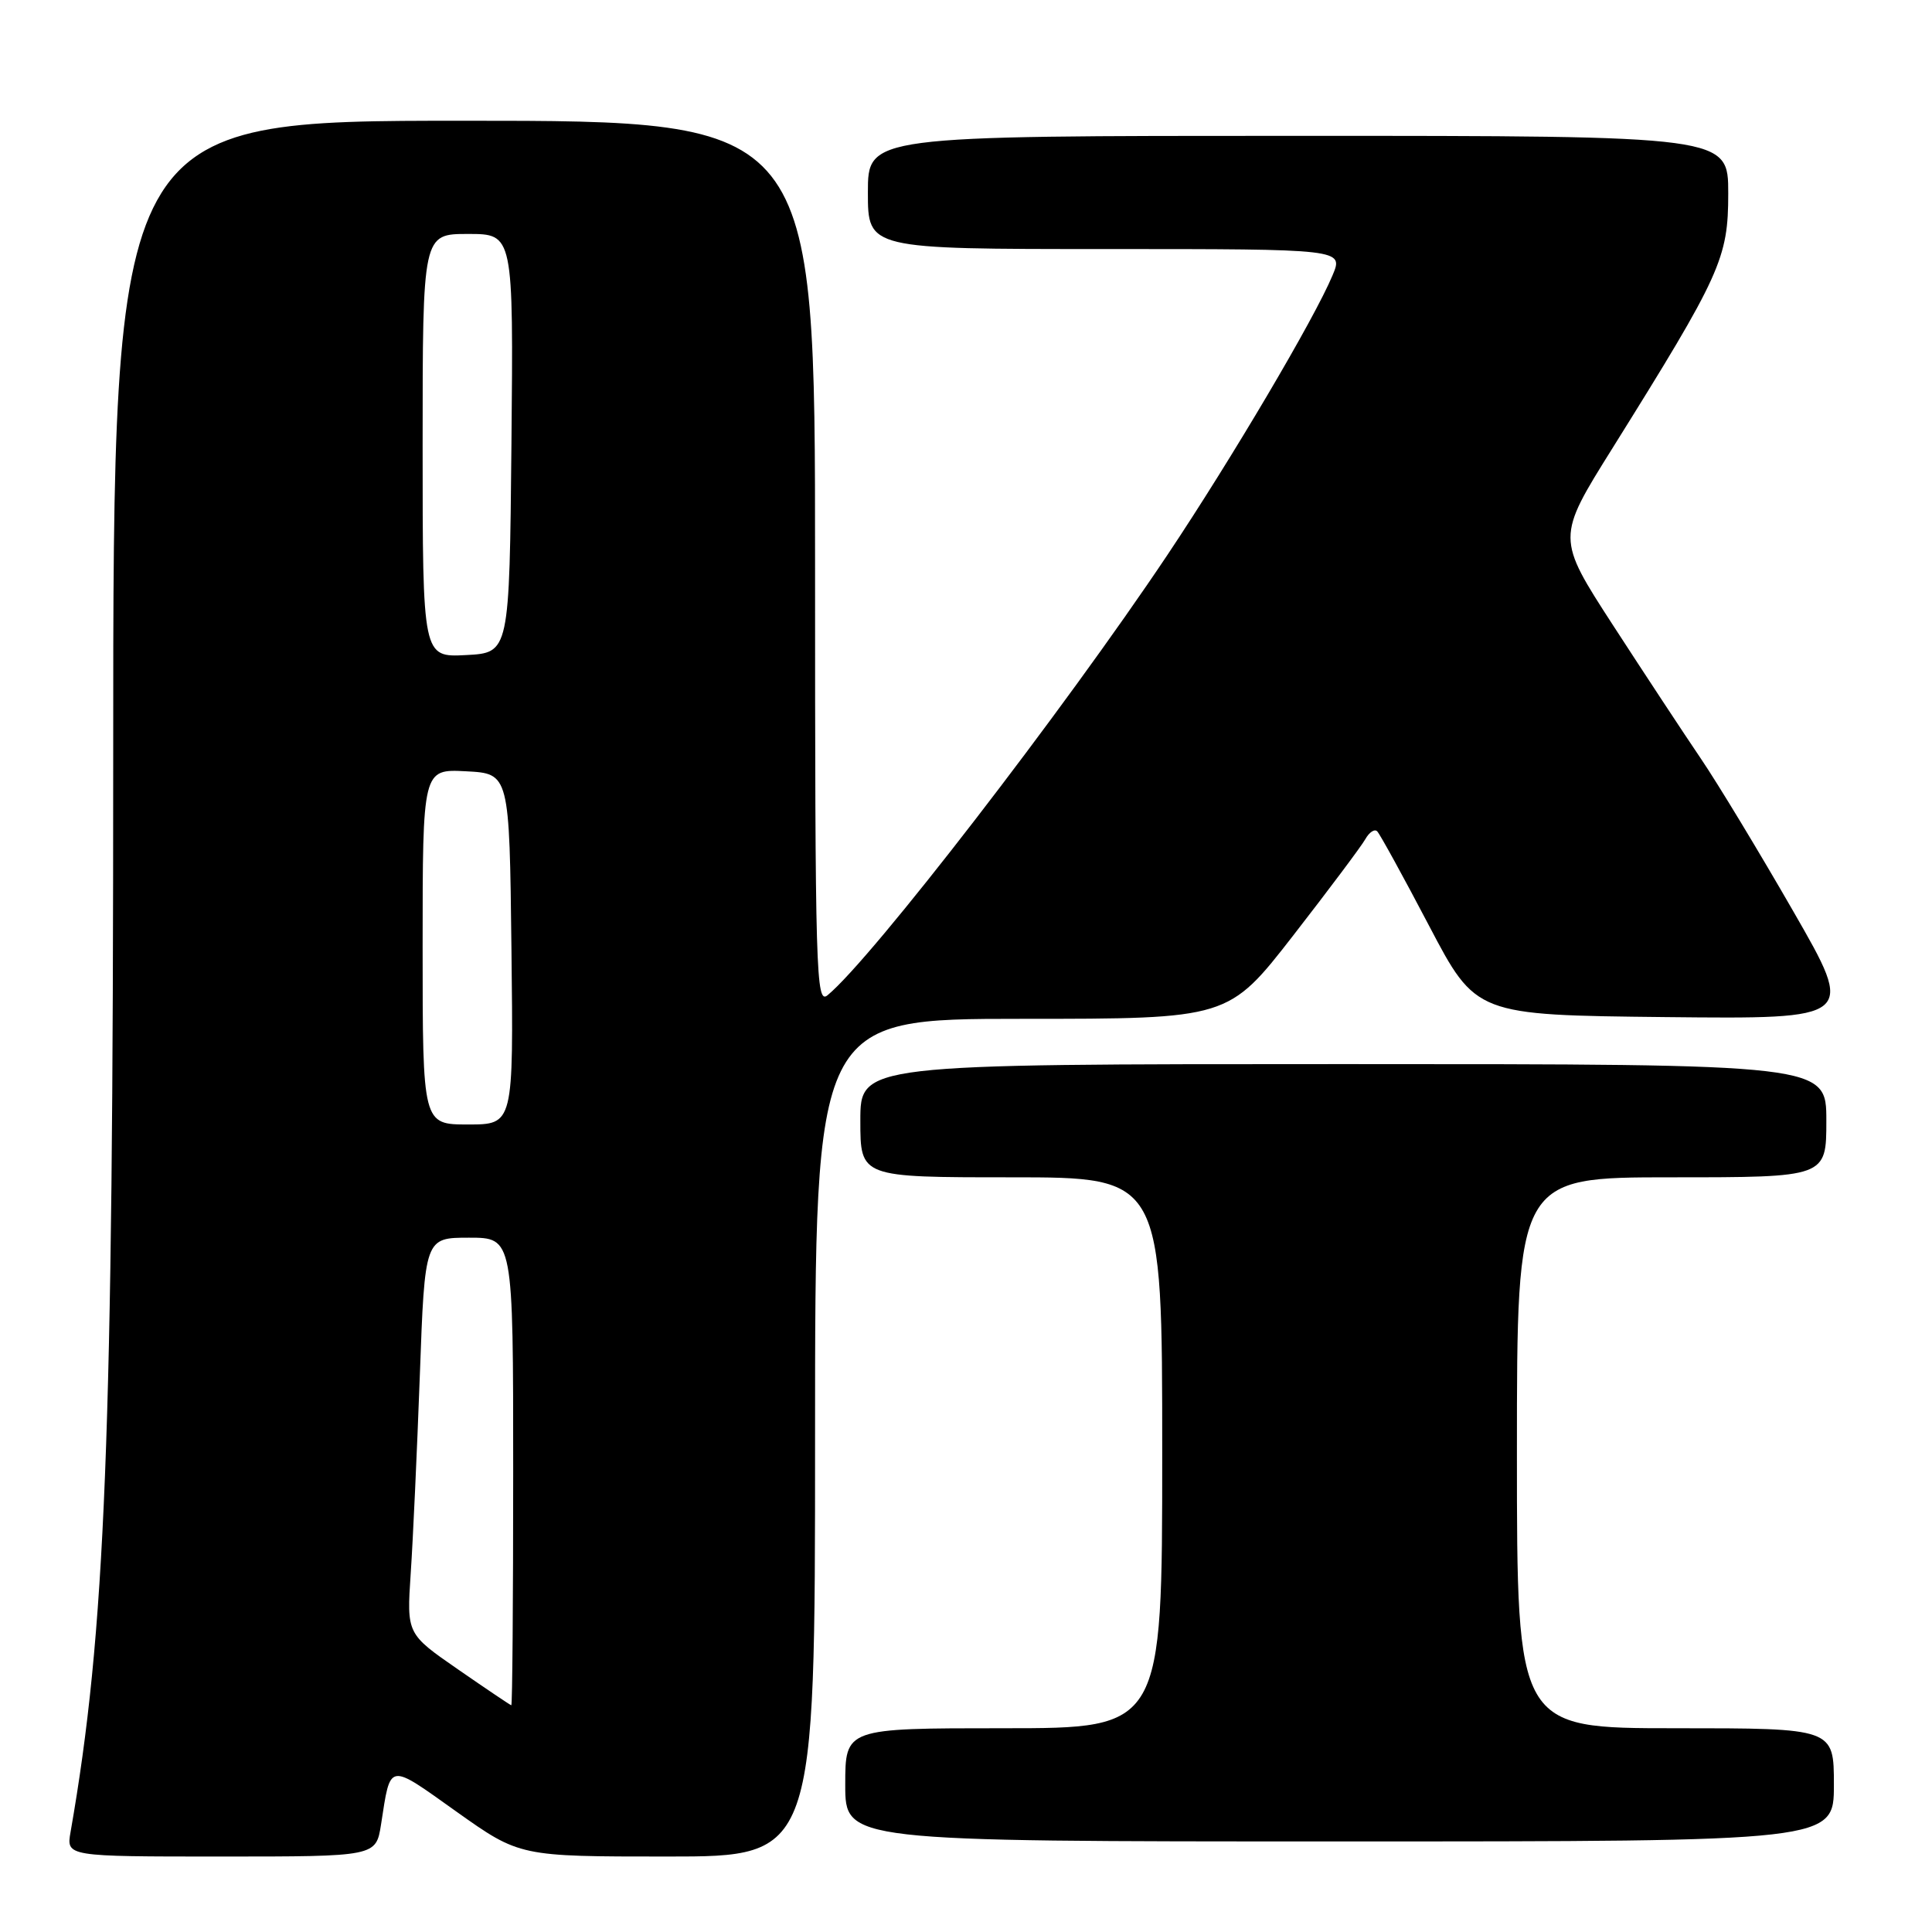 <?xml version="1.0" encoding="UTF-8" standalone="no"?>
<!DOCTYPE svg PUBLIC "-//W3C//DTD SVG 1.1//EN" "http://www.w3.org/Graphics/SVG/1.1/DTD/svg11.dtd" >
<svg xmlns="http://www.w3.org/2000/svg" xmlns:xlink="http://www.w3.org/1999/xlink" version="1.1" viewBox="0 0 256 256">
 <g >
 <path fill="currentColor"
d=" M 50.49 241.75 C 51.78 233.46 51.32 233.53 60.48 240.05 C 68.86 246.00 68.86 246.00 88.43 246.00 C 108.00 246.00 108.00 246.00 108.00 190.50 C 108.00 135.00 108.00 135.00 135.39 135.00 C 162.77 135.00 162.77 135.00 171.37 123.94 C 176.10 117.85 180.39 112.12 180.91 111.20 C 181.43 110.27 182.14 109.80 182.49 110.16 C 182.84 110.51 185.93 116.13 189.35 122.65 C 195.57 134.50 195.57 134.50 220.70 134.77 C 245.83 135.03 245.83 135.03 237.63 120.77 C 233.12 112.92 227.60 103.80 225.36 100.50 C 223.12 97.20 217.90 89.27 213.76 82.89 C 206.23 71.27 206.23 71.27 213.66 59.39 C 228.04 36.36 229.00 34.26 229.00 25.63 C 229.00 18.00 229.00 18.00 172.00 18.00 C 115.00 18.00 115.00 18.00 115.00 25.50 C 115.00 33.00 115.00 33.00 146.51 33.00 C 178.03 33.00 178.03 33.00 176.57 36.48 C 174.17 42.23 163.24 60.73 154.71 73.50 C 140.91 94.14 115.55 127.01 109.66 131.87 C 108.12 133.15 108.00 129.13 108.00 74.62 C 108.00 16.00 108.00 16.00 61.50 16.00 C 15.00 16.00 15.00 16.00 15.00 100.39 C 15.00 190.69 13.98 216.27 9.35 242.75 C 8.78 246.00 8.78 246.00 29.30 246.00 C 49.82 246.00 49.82 246.00 50.49 241.75 Z  M 243.00 236.50 C 243.00 229.00 243.00 229.00 222.00 229.00 C 201.00 229.00 201.00 229.00 201.00 192.50 C 201.00 156.00 201.00 156.00 221.50 156.00 C 242.00 156.00 242.00 156.00 242.00 148.50 C 242.00 141.00 242.00 141.00 178.00 141.00 C 114.00 141.00 114.00 141.00 114.00 148.50 C 114.00 156.00 114.00 156.00 134.00 156.00 C 154.00 156.00 154.00 156.00 154.00 192.50 C 154.00 229.00 154.00 229.00 133.00 229.00 C 112.00 229.00 112.00 229.00 112.00 236.50 C 112.00 244.00 112.00 244.00 177.50 244.00 C 243.00 244.00 243.00 244.00 243.00 236.50 Z  M 60.70 221.21 C 53.89 216.50 53.89 216.50 54.42 208.50 C 54.72 204.10 55.26 192.29 55.63 182.25 C 56.29 164.00 56.29 164.00 62.15 164.00 C 68.00 164.00 68.00 164.00 68.00 195.00 C 68.00 212.05 67.89 225.98 67.75 225.96 C 67.61 225.93 64.44 223.80 60.70 221.21 Z  M 56.00 125.45 C 56.00 101.90 56.00 101.90 61.75 102.20 C 67.50 102.50 67.50 102.50 67.77 125.75 C 68.04 149.00 68.04 149.00 62.02 149.00 C 56.00 149.00 56.00 149.00 56.00 125.45 Z  M 56.00 59.05 C 56.00 31.00 56.00 31.00 62.02 31.00 C 68.03 31.00 68.03 31.00 67.77 58.75 C 67.50 86.50 67.50 86.50 61.75 86.80 C 56.00 87.10 56.00 87.10 56.00 59.05 Z "/>
</g>
</svg>